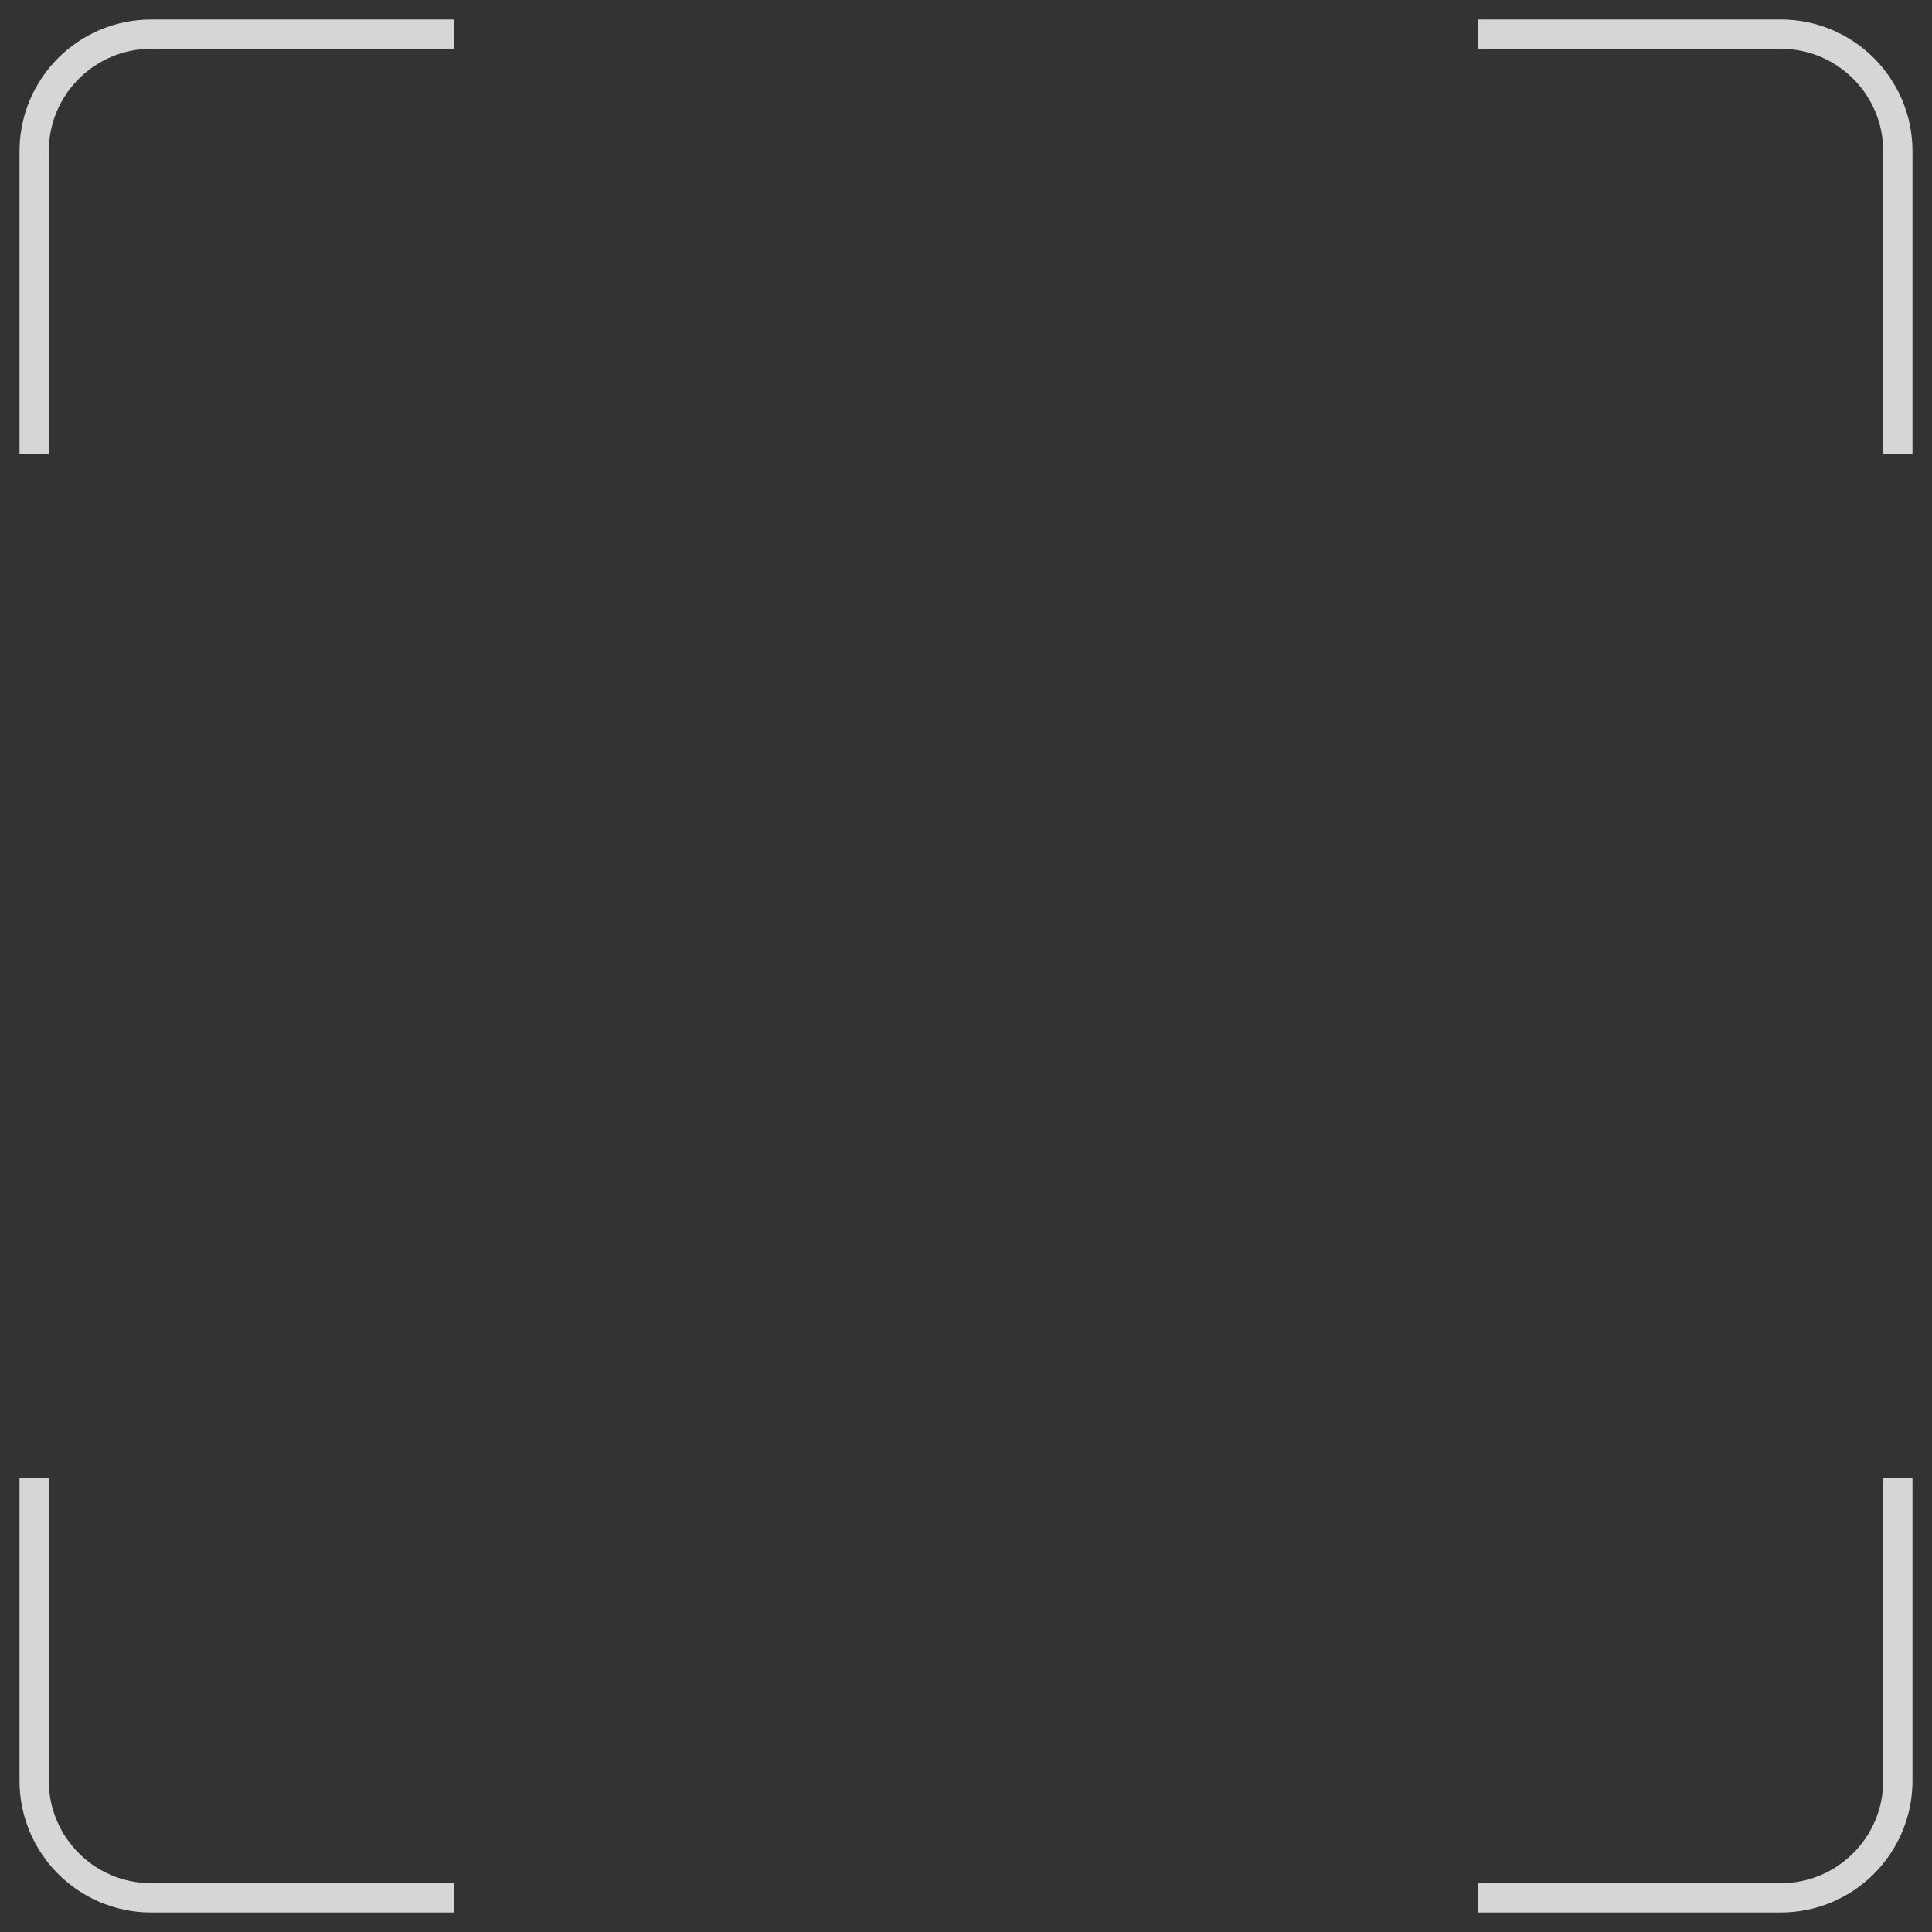 <svg width="396" height="396" viewBox="0 0 396 396" fill="none" xmlns="http://www.w3.org/2000/svg">
<rect x="0" y="0" width="396" height="396" fill="#333333" stroke="none"/>
<path d="M93.044 7H31C17.745 7 7 17.745 7 31V93.044" stroke="white" stroke-opacity="0.8" stroke-width="6"/>
<path d="M93.044 389H31C17.745 389 7 378.255 7 365V302.955" stroke="white" stroke-opacity="0.8" stroke-width="6"/>
<path d="M302.955 7H365C378.255 7 389 17.745 389 31V93.044" stroke="white" stroke-opacity="0.8" stroke-width="6"/>
<path d="M302.955 389H365C378.255 389 389 378.255 389 365V302.955" stroke="white" stroke-opacity="0.8" stroke-width="6"/>
</svg>
